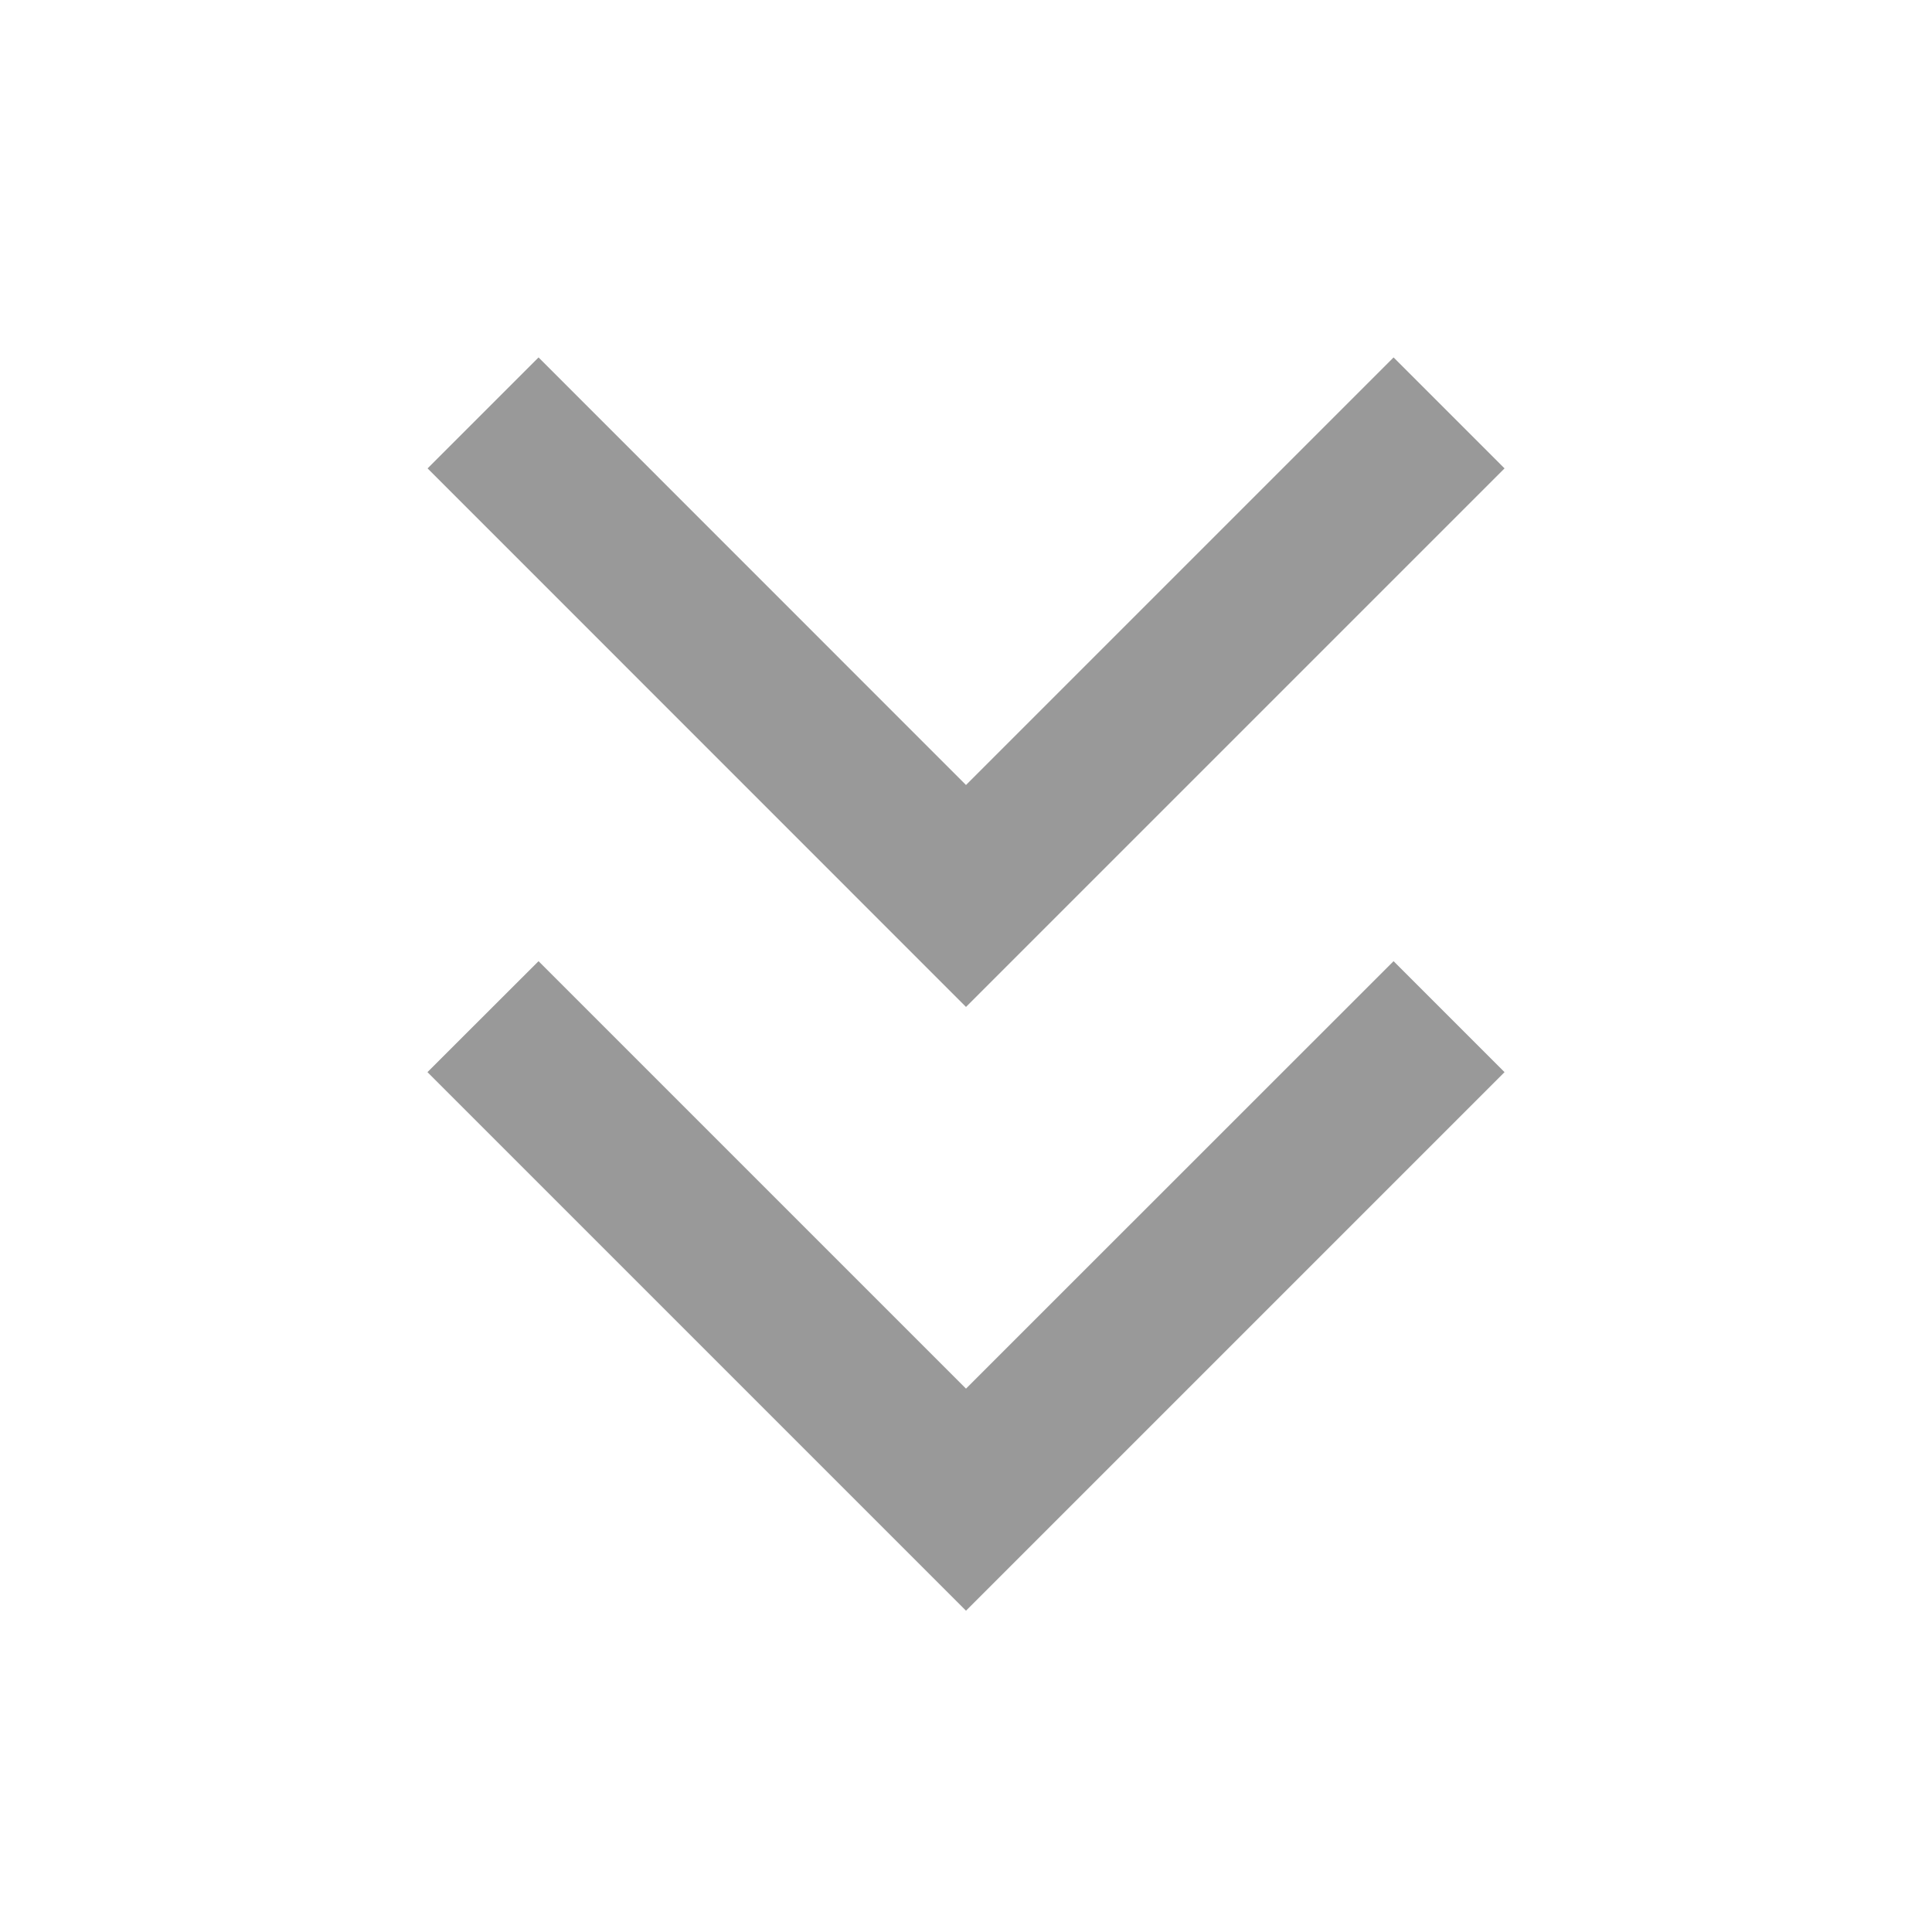 <svg xmlns="http://www.w3.org/2000/svg" width="16" height="16" viewBox="0 0 16 16"><defs><style>.a{fill:none;}.b{fill:rgba(0,0,0,0.4);}</style></defs><g transform="translate(16) rotate(90)"><path class="a" d="M16,0V16H0V0Z" transform="translate(0 16) rotate(-90)"/><path class="b" d="M5,8,8.54,4.46,5,.919,5.919,0l4.46,4.46-4.46,4.46ZM0,8,3.541,4.46,0,.919.919,0l4.46,4.46L.919,8.919Z" transform="translate(2.96 3.54)"/></g></svg>